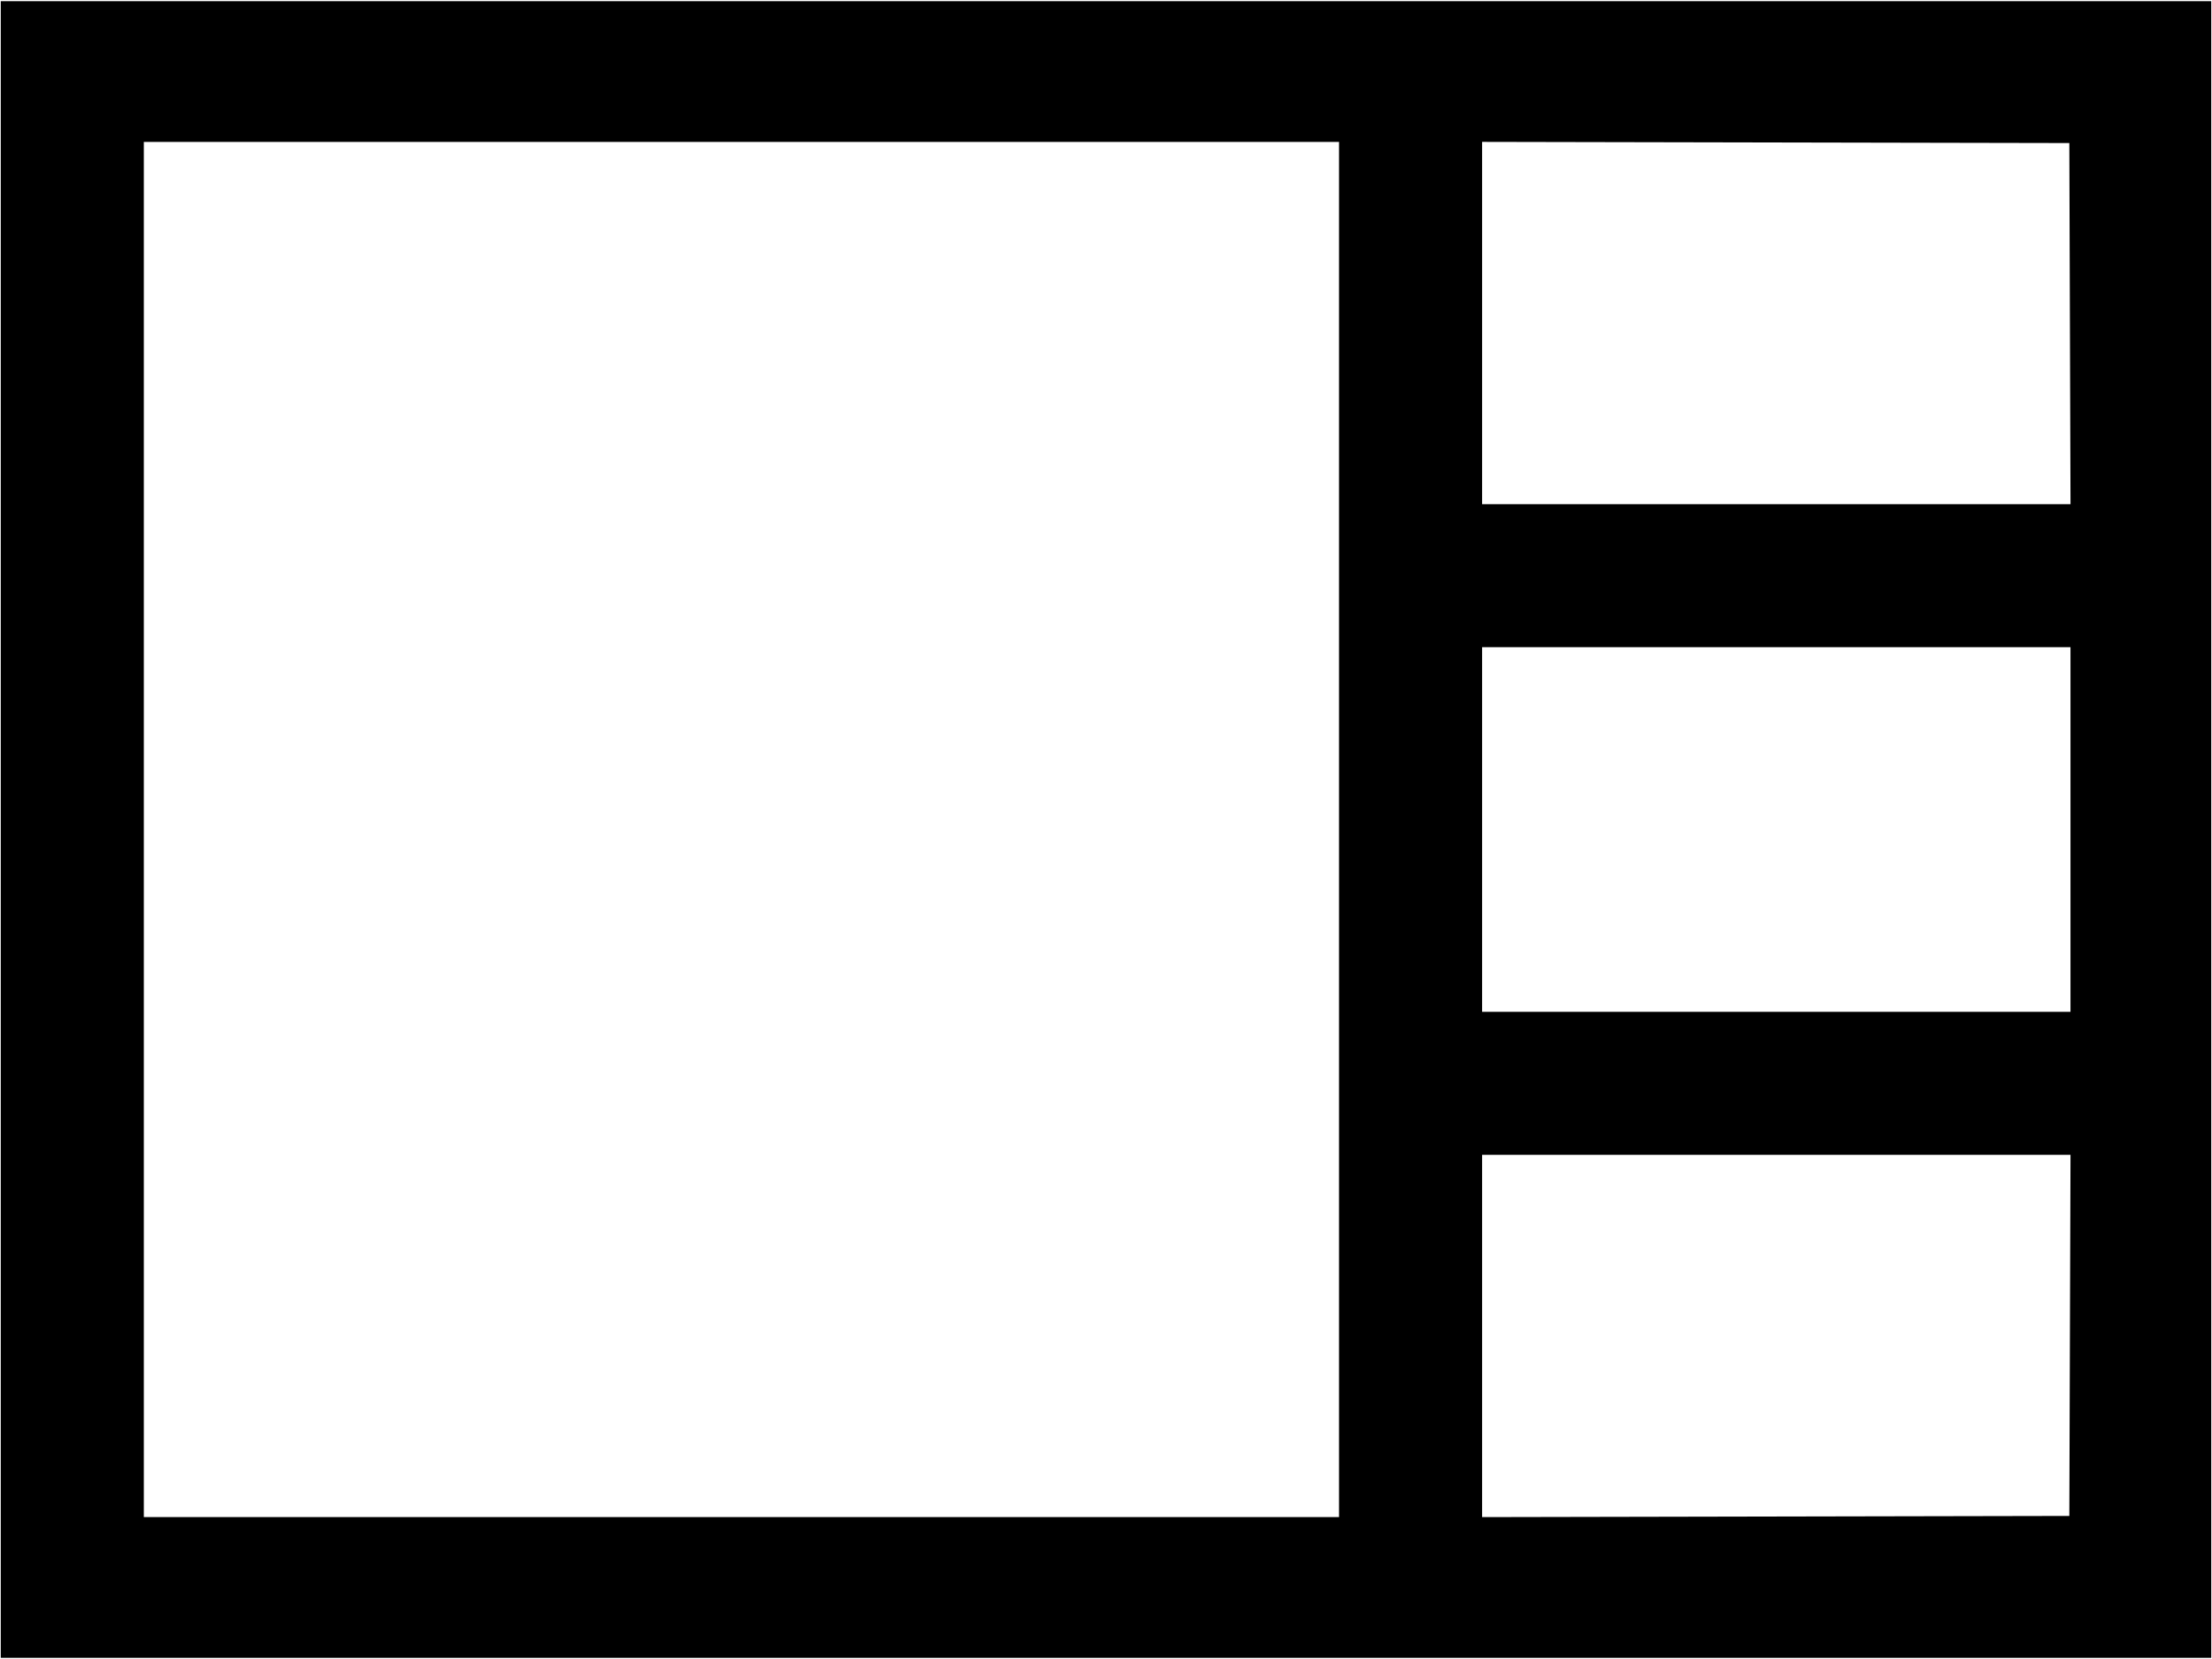 <?xml version="1.0" encoding="UTF-8" standalone="no"?>
<svg
   width="400"
   height="300"
   viewBox="0 0 400 300"
   fill="none"
   version="1.1"
   id="svg742"
   sodipodi:docname="Quad-2-Notext.svg"
   inkscape:version="1.1.1 (3bf5ae0d25, 2021-09-20)"
   xmlns:inkscape="http://www.inkscape.org/namespaces/inkscape"
   xmlns:sodipodi="http://sodipodi.sourceforge.net/DTD/sodipodi-0.dtd"
   xmlns="http://www.w3.org/2000/svg"
   xmlns:svg="http://www.w3.org/2000/svg">
  <defs
     id="defs746" />
  <sodipodi:namedview
     id="namedview744"
     pagecolor="#505050"
     bordercolor="#eeeeee"
     borderopacity="1"
     inkscape:pageshadow="0"
     inkscape:pageopacity="0"
     inkscape:pagecheckerboard="0"
     showgrid="false"
     inkscape:zoom="2.3966667"
     inkscape:cx="200.06954"
     inkscape:cy="150"
     inkscape:window-width="1920"
     inkscape:window-height="1017"
     inkscape:window-x="1072"
     inkscape:window-y="979"
     inkscape:window-maximized="1"
     inkscape:current-layer="svg742" />
  <path
     style="fill:#000000;stroke-width:0.417"
     d="M 0.139,150 V 0.209 H 200 399.861 V 150 299.791 H 200 0.139 Z m 242.003,0 V 25.661 H 134.075 26.008 V 150 274.339 H 134.075 242.142 Z m 132.165,91.481 0.107,-32.65 h -53.201 -53.201 v 32.755 32.755 l 53.095,-0.106 53.095,-0.106 z m 0.102,-91.481 v -32.962 h -53.199 -53.199 v 32.962 32.962 h 53.199 53.199 z M 374.307,58.519 374.2,25.869 321.106,25.763 268.011,25.657 v 32.755 32.755 h 53.201 53.201 z"
     id="path804" />
</svg>
